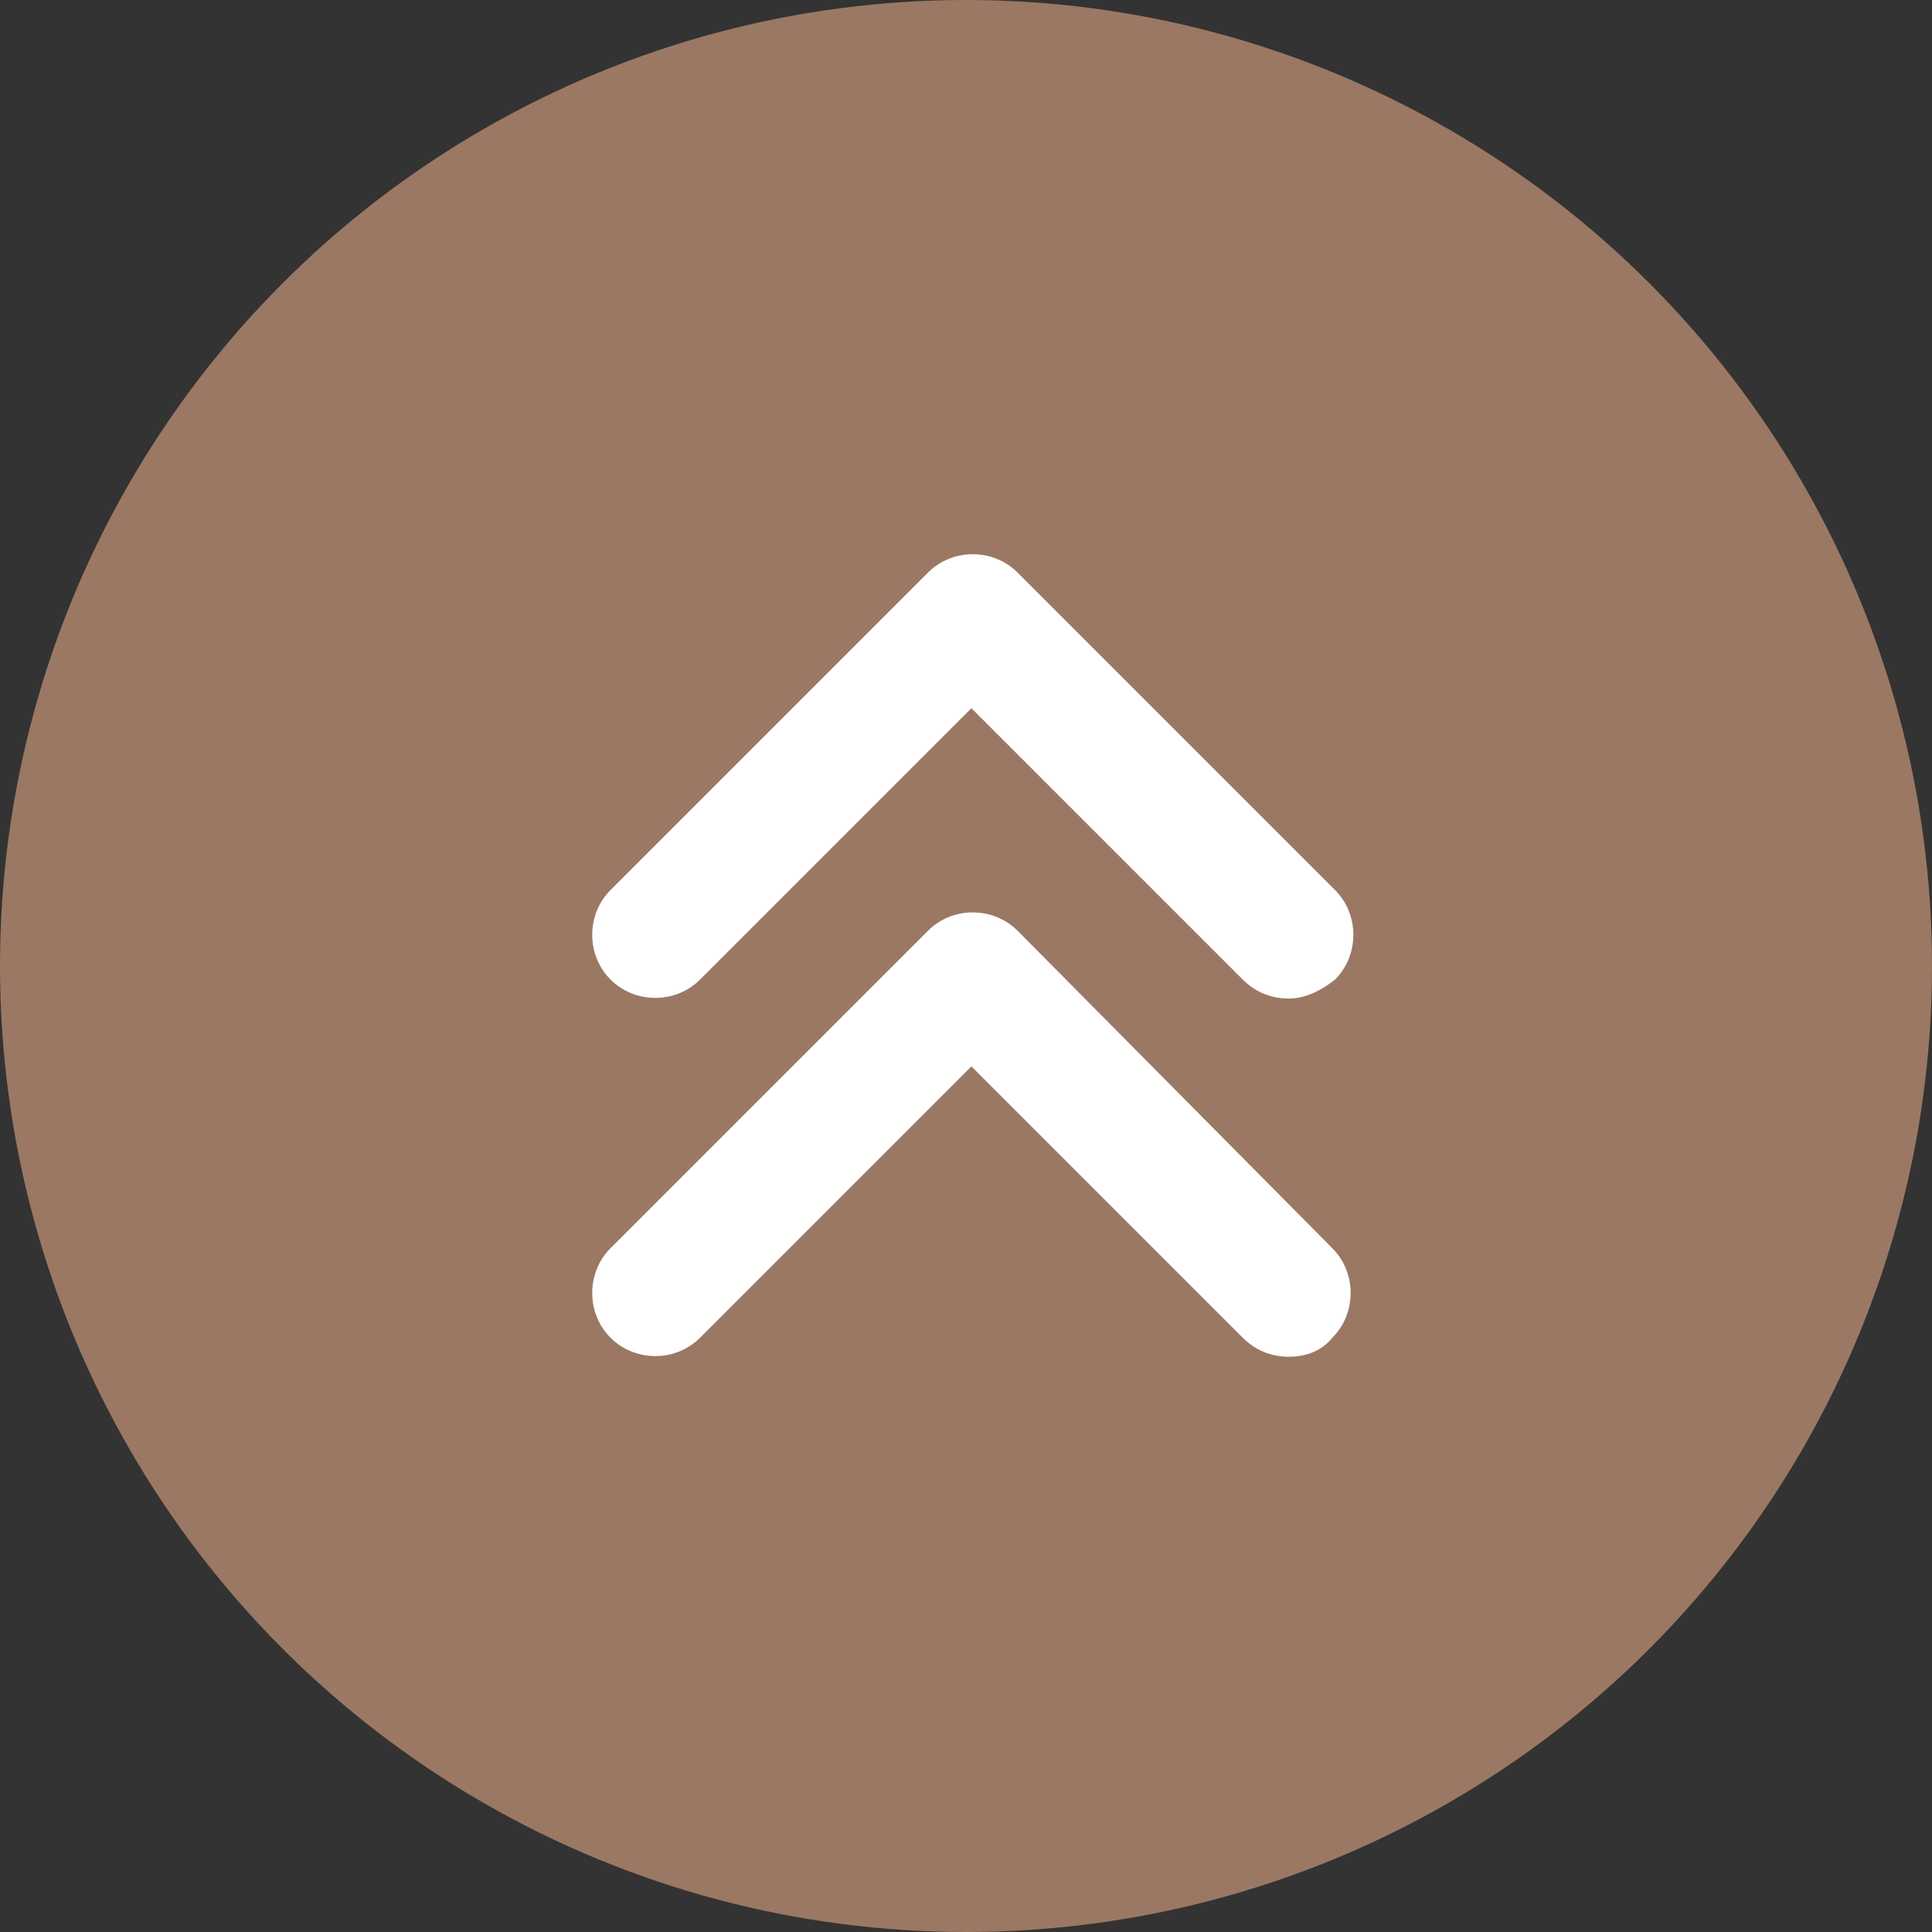 <?xml version="1.0" encoding="utf-8"?>
<!-- Generator: Adobe Illustrator 27.2.0, SVG Export Plug-In . SVG Version: 6.00 Build 0)  -->
<svg version="1.1" id="_レイヤー_2" xmlns="http://www.w3.org/2000/svg" xmlns:xlink="http://www.w3.org/1999/xlink" x="0px"
	 y="0px" viewBox="0 0 71.2 71.2" style="enable-background:new 0 0 71.2 71.2;" xml:space="preserve">
<rect x="0" y="0" width="71.2" height="71.2" fill="#333333" stroke="none"/>
<style type="text/css">
	.st0{fill:#9B7863;}
	.st1{fill:#FFFFFF;}
</style>
<g id="_トップに戻るボタン">
	<g>
		<circle class="st0" cx="35.6" cy="35.6" r="35.6"/>
		<path class="st1" d="M47.5,50c-0.6,0-1.2-0.2-1.7-0.7l-10-10l-10,10c-0.9,0.9-2.4,0.9-3.3,0c-0.9-0.9-0.9-2.4,0-3.3l11.7-11.7
			c0.9-0.9,2.4-0.9,3.3,0L49.1,46c0.9,0.9,0.9,2.4,0,3.3C48.7,49.8,48.1,50,47.5,50z"/>
		<path class="st1" d="M47.5,36.8c-0.6,0-1.2-0.2-1.7-0.7l-10-10l-10,10c-0.9,0.9-2.4,0.9-3.3,0c-0.9-0.9-0.9-2.4,0-3.3l11.7-11.7
			c0.9-0.9,2.4-0.9,3.3,0l11.7,11.7c0.9,0.9,0.9,2.4,0,3.3C48.7,36.5,48.1,36.8,47.5,36.8z"/>
	</g>
</g>
</svg>
